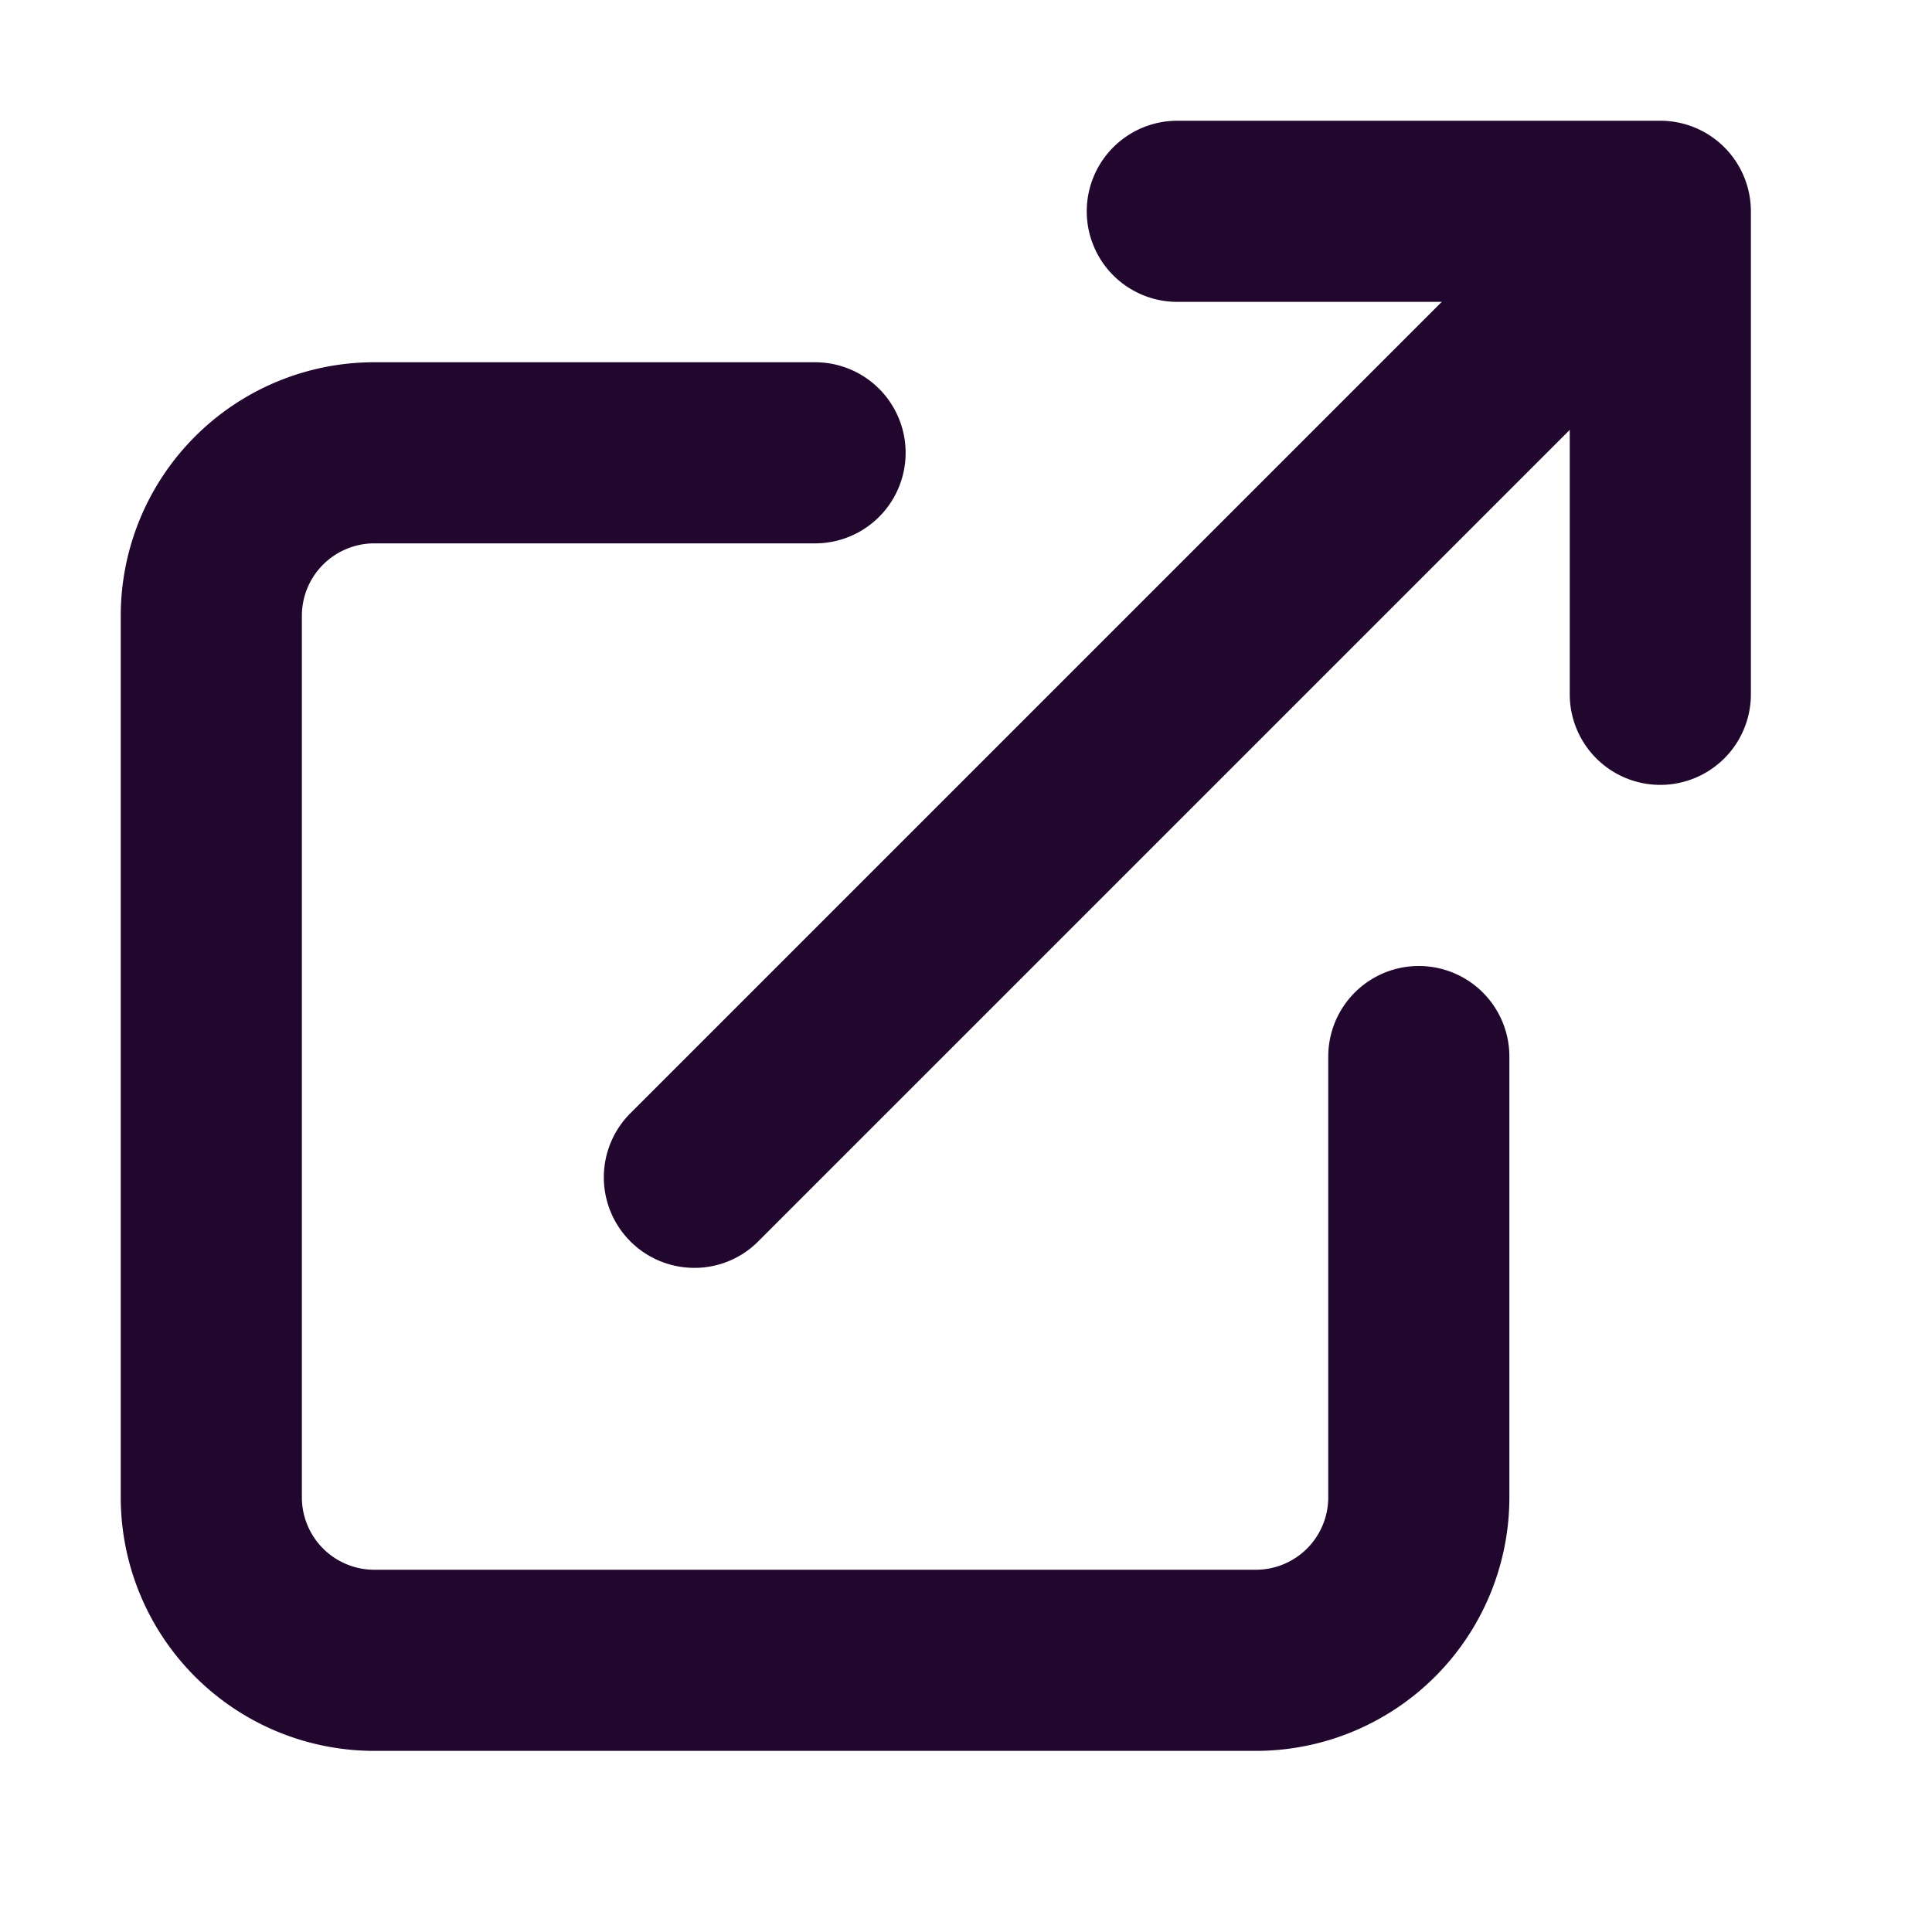 <svg xmlns="http://www.w3.org/2000/svg" width="16" height="16" viewBox="0 0 16 16">
  <g id="ic_new_link_16" transform="translate(-494.25 -348.25)">
    <rect id="Rectangle_485" data-name="Rectangle 485" width="16" height="16" transform="translate(494.25 348.25)" fill="rgba(255,255,255,0)"/>
    <g id="Group_331" data-name="Group 331" transform="translate(0 1)">
      <path id="Path_4413" data-name="Path 4413" d="M504.656,361.75h-7.312a2.1,2.1,0,0,1-2.094-2.094v-7.312a2.1,2.1,0,0,1,2.094-2.094H501a.75.75,0,0,1,0,1.5h-3.656a.6.6,0,0,0-.594.594v7.312a.6.6,0,0,0,.594.594h7.312a.6.6,0,0,0,.594-.594V356a.75.75,0,0,1,1.5,0v3.656A2.1,2.1,0,0,1,504.656,361.75Z" fill="#21062E"/>
      <path id="Path_4414" data-name="Path 4414" d="M508,353.75a.75.75,0,0,1-.75-.75v-3.25H504a.75.75,0,0,1,0-1.5h4a.75.75,0,0,1,.75.75v4A.75.75,0,0,1,508,353.75Z" fill="#21062E"/>
      <path id="Path_4415" data-name="Path 4415" d="M500,357.75a.75.75,0,0,1-.53-1.28l8-8a.75.75,0,0,1,1.06,1.06l-8,8A.744.744,0,0,1,500,357.75Z" fill="#21062E"/>
    </g>
  </g>
</svg>
